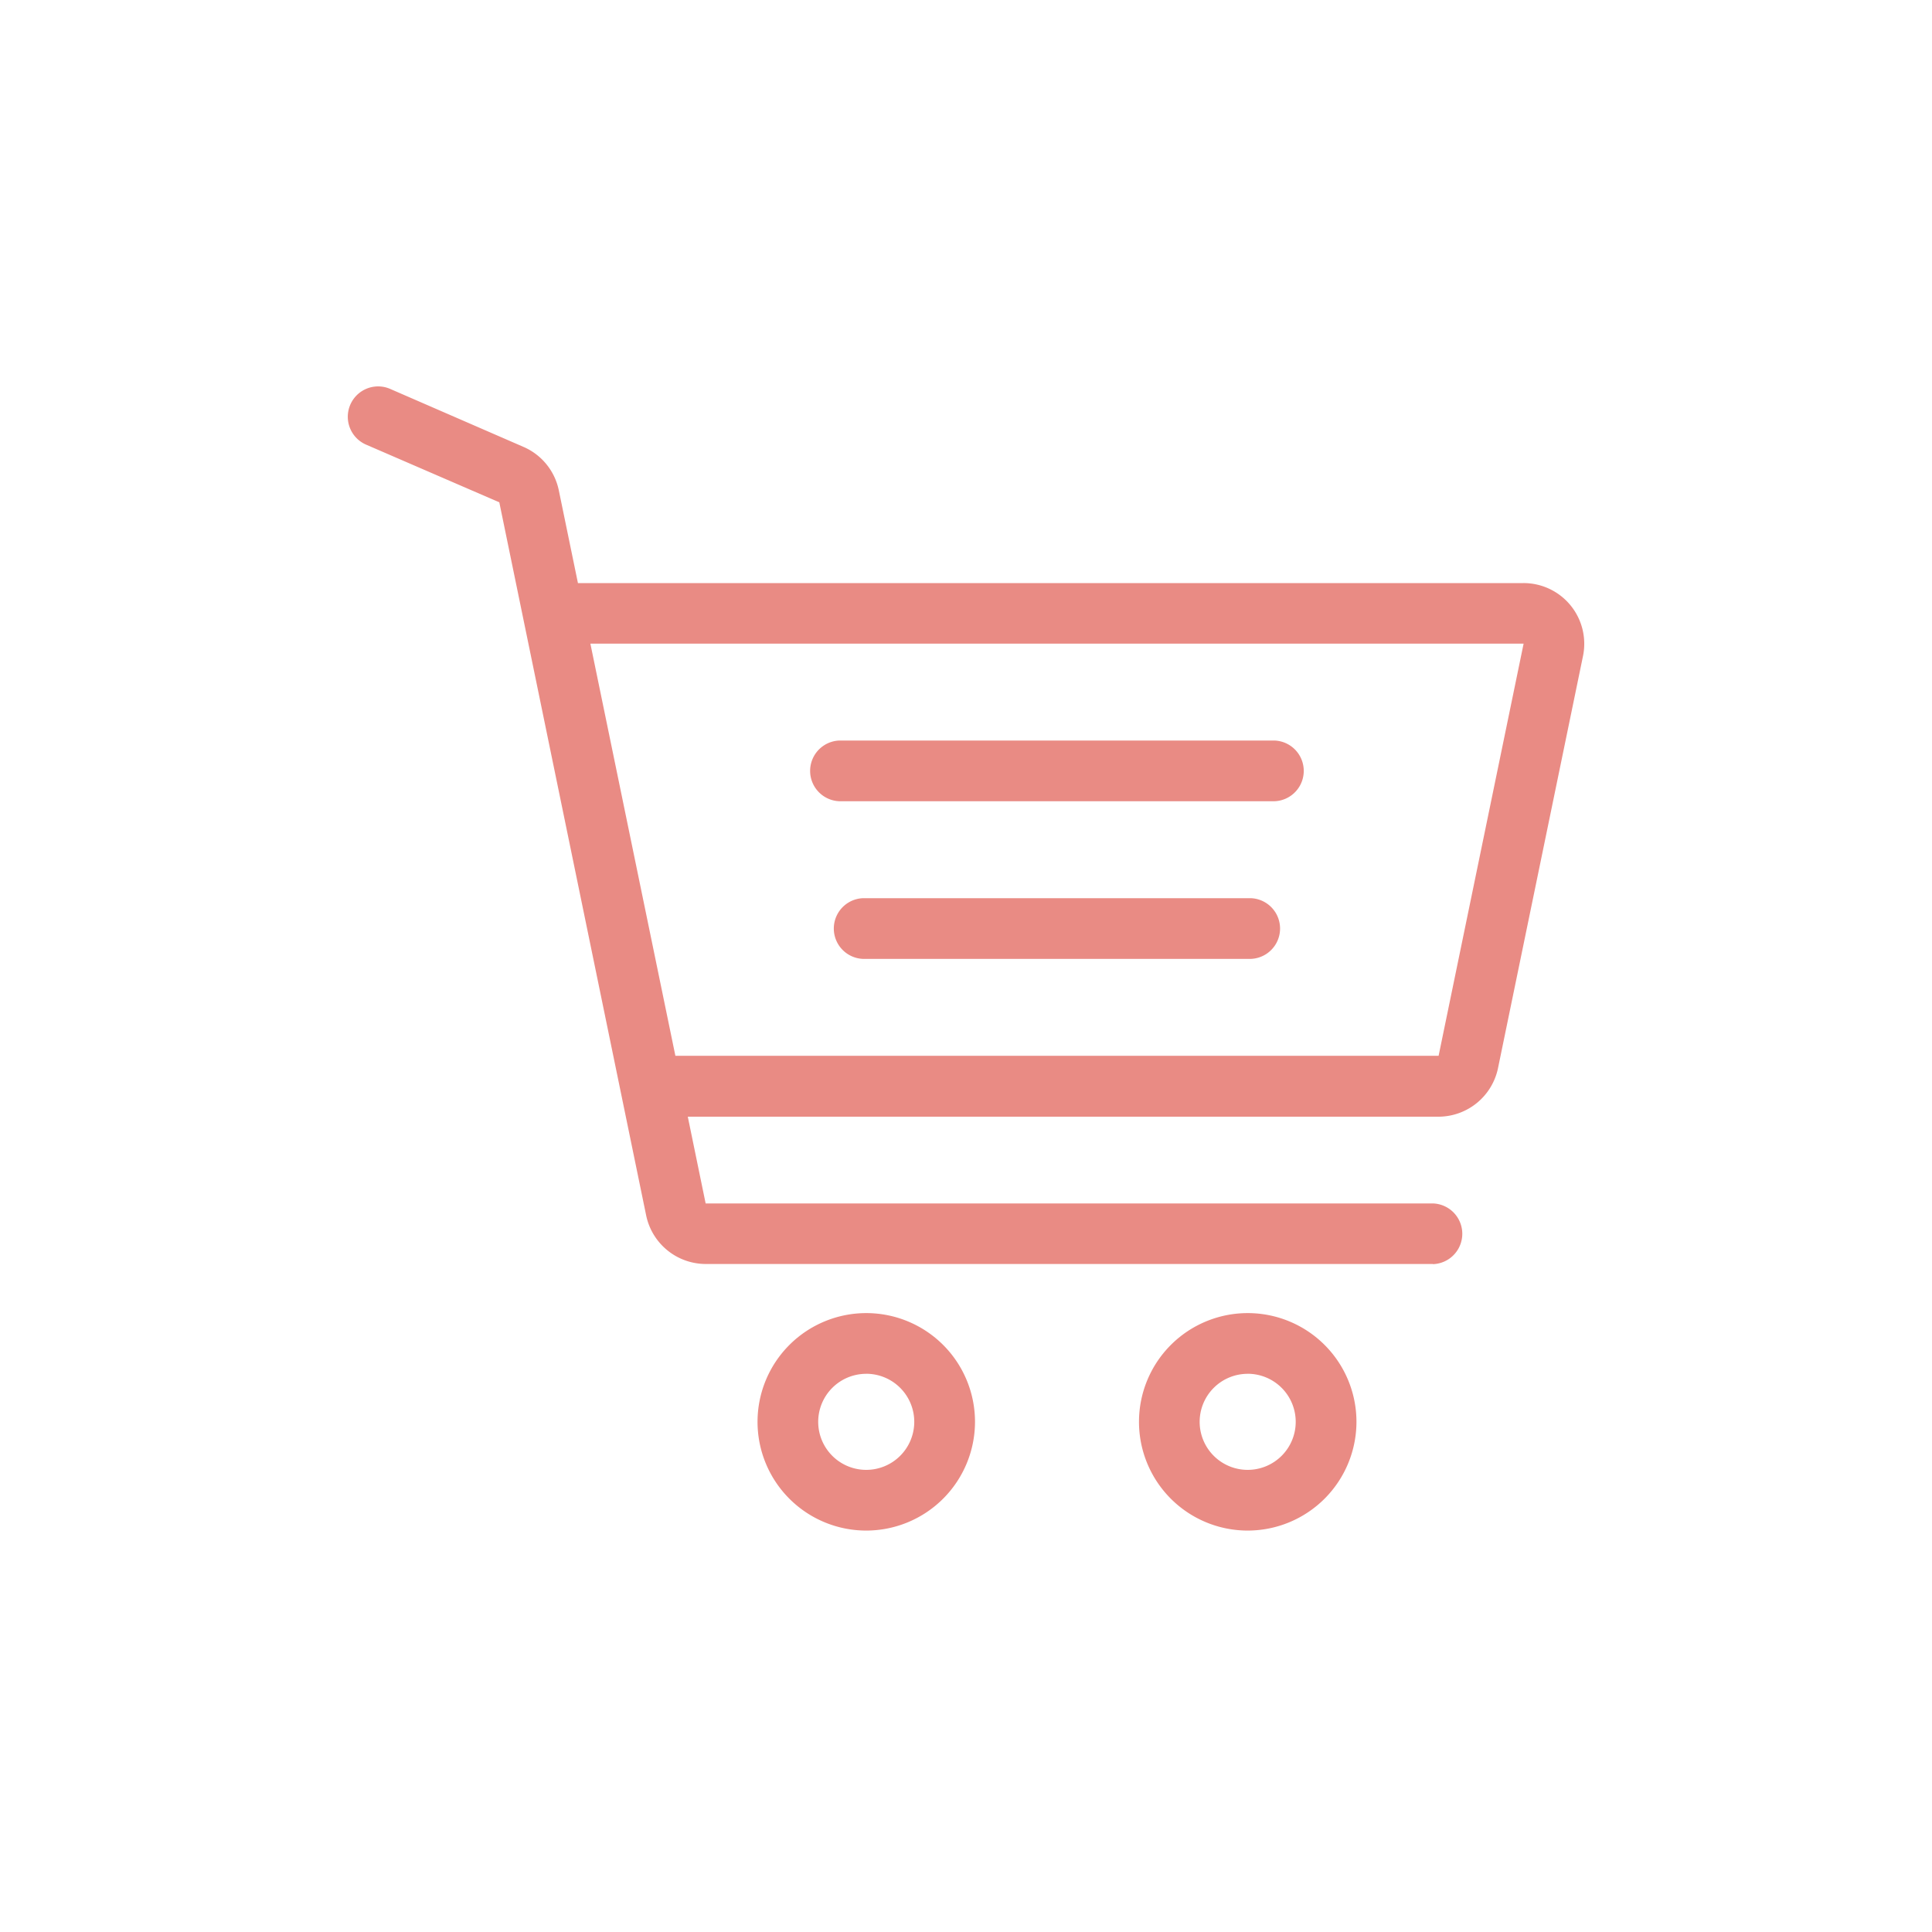 <svg xmlns="http://www.w3.org/2000/svg" xmlns:xlink="http://www.w3.org/1999/xlink" width="50" height="50" viewBox="0 0 50 50"><defs><style>.a{fill:#f0f0f0;}.b{clip-path:url(#a);}.c{fill:#e98b84;}</style><clipPath id="a"><rect class="a" width="50" height="50" transform="translate(321 20)"/></clipPath></defs><g class="b" transform="translate(-321 -20)"><g transform="translate(330 30)"><path class="c" d="M2.814,5.629A2.814,2.814,0,1,1,5.629,2.814,2.817,2.817,0,0,1,2.814,5.629Zm0-4.057A1.243,1.243,0,1,0,4.057,2.814,1.244,1.244,0,0,0,2.814,1.571Z" transform="translate(10.604 23.982)"/><path class="c" d="M2.814,5.629A2.814,2.814,0,1,1,5.629,2.814,2.817,2.817,0,0,1,2.814,5.629Zm0-4.057A1.243,1.243,0,1,0,4.057,2.814,1.244,1.244,0,0,0,2.814,1.571Z" transform="translate(20.476 23.982)"/><path class="c" d="M12.045,0H.786a.786.786,0,0,0,0,1.571H12.045a.786.786,0,0,0,0-1.571Z" transform="translate(11.938 9.165)"/><path class="c" d="M10.819,0H.786a.786.786,0,0,0,0,1.571H10.819a.786.786,0,0,0,0-1.571Z" transform="translate(12.551 13.245)"/><path class="c" d="M28.086,22.712H9.262a1.578,1.578,0,0,1-1.539-1.255L3.922,3,.474,1.507A.786.786,0,0,1,.786,0,.781.781,0,0,1,1.1.066l3.449,1.5a1.571,1.571,0,0,1,.913,1.124l.495,2.4H30.429a1.571,1.571,0,0,1,1.539,1.888l-2.2,10.667A1.577,1.577,0,0,1,28.231,18.9H8.8l.462,2.245H28.086a.786.786,0,0,1,0,1.571ZM6.279,6.657l2.2,10.667H28.231l2.2-10.667Z" transform="translate(0 0)"/></g></g></svg>